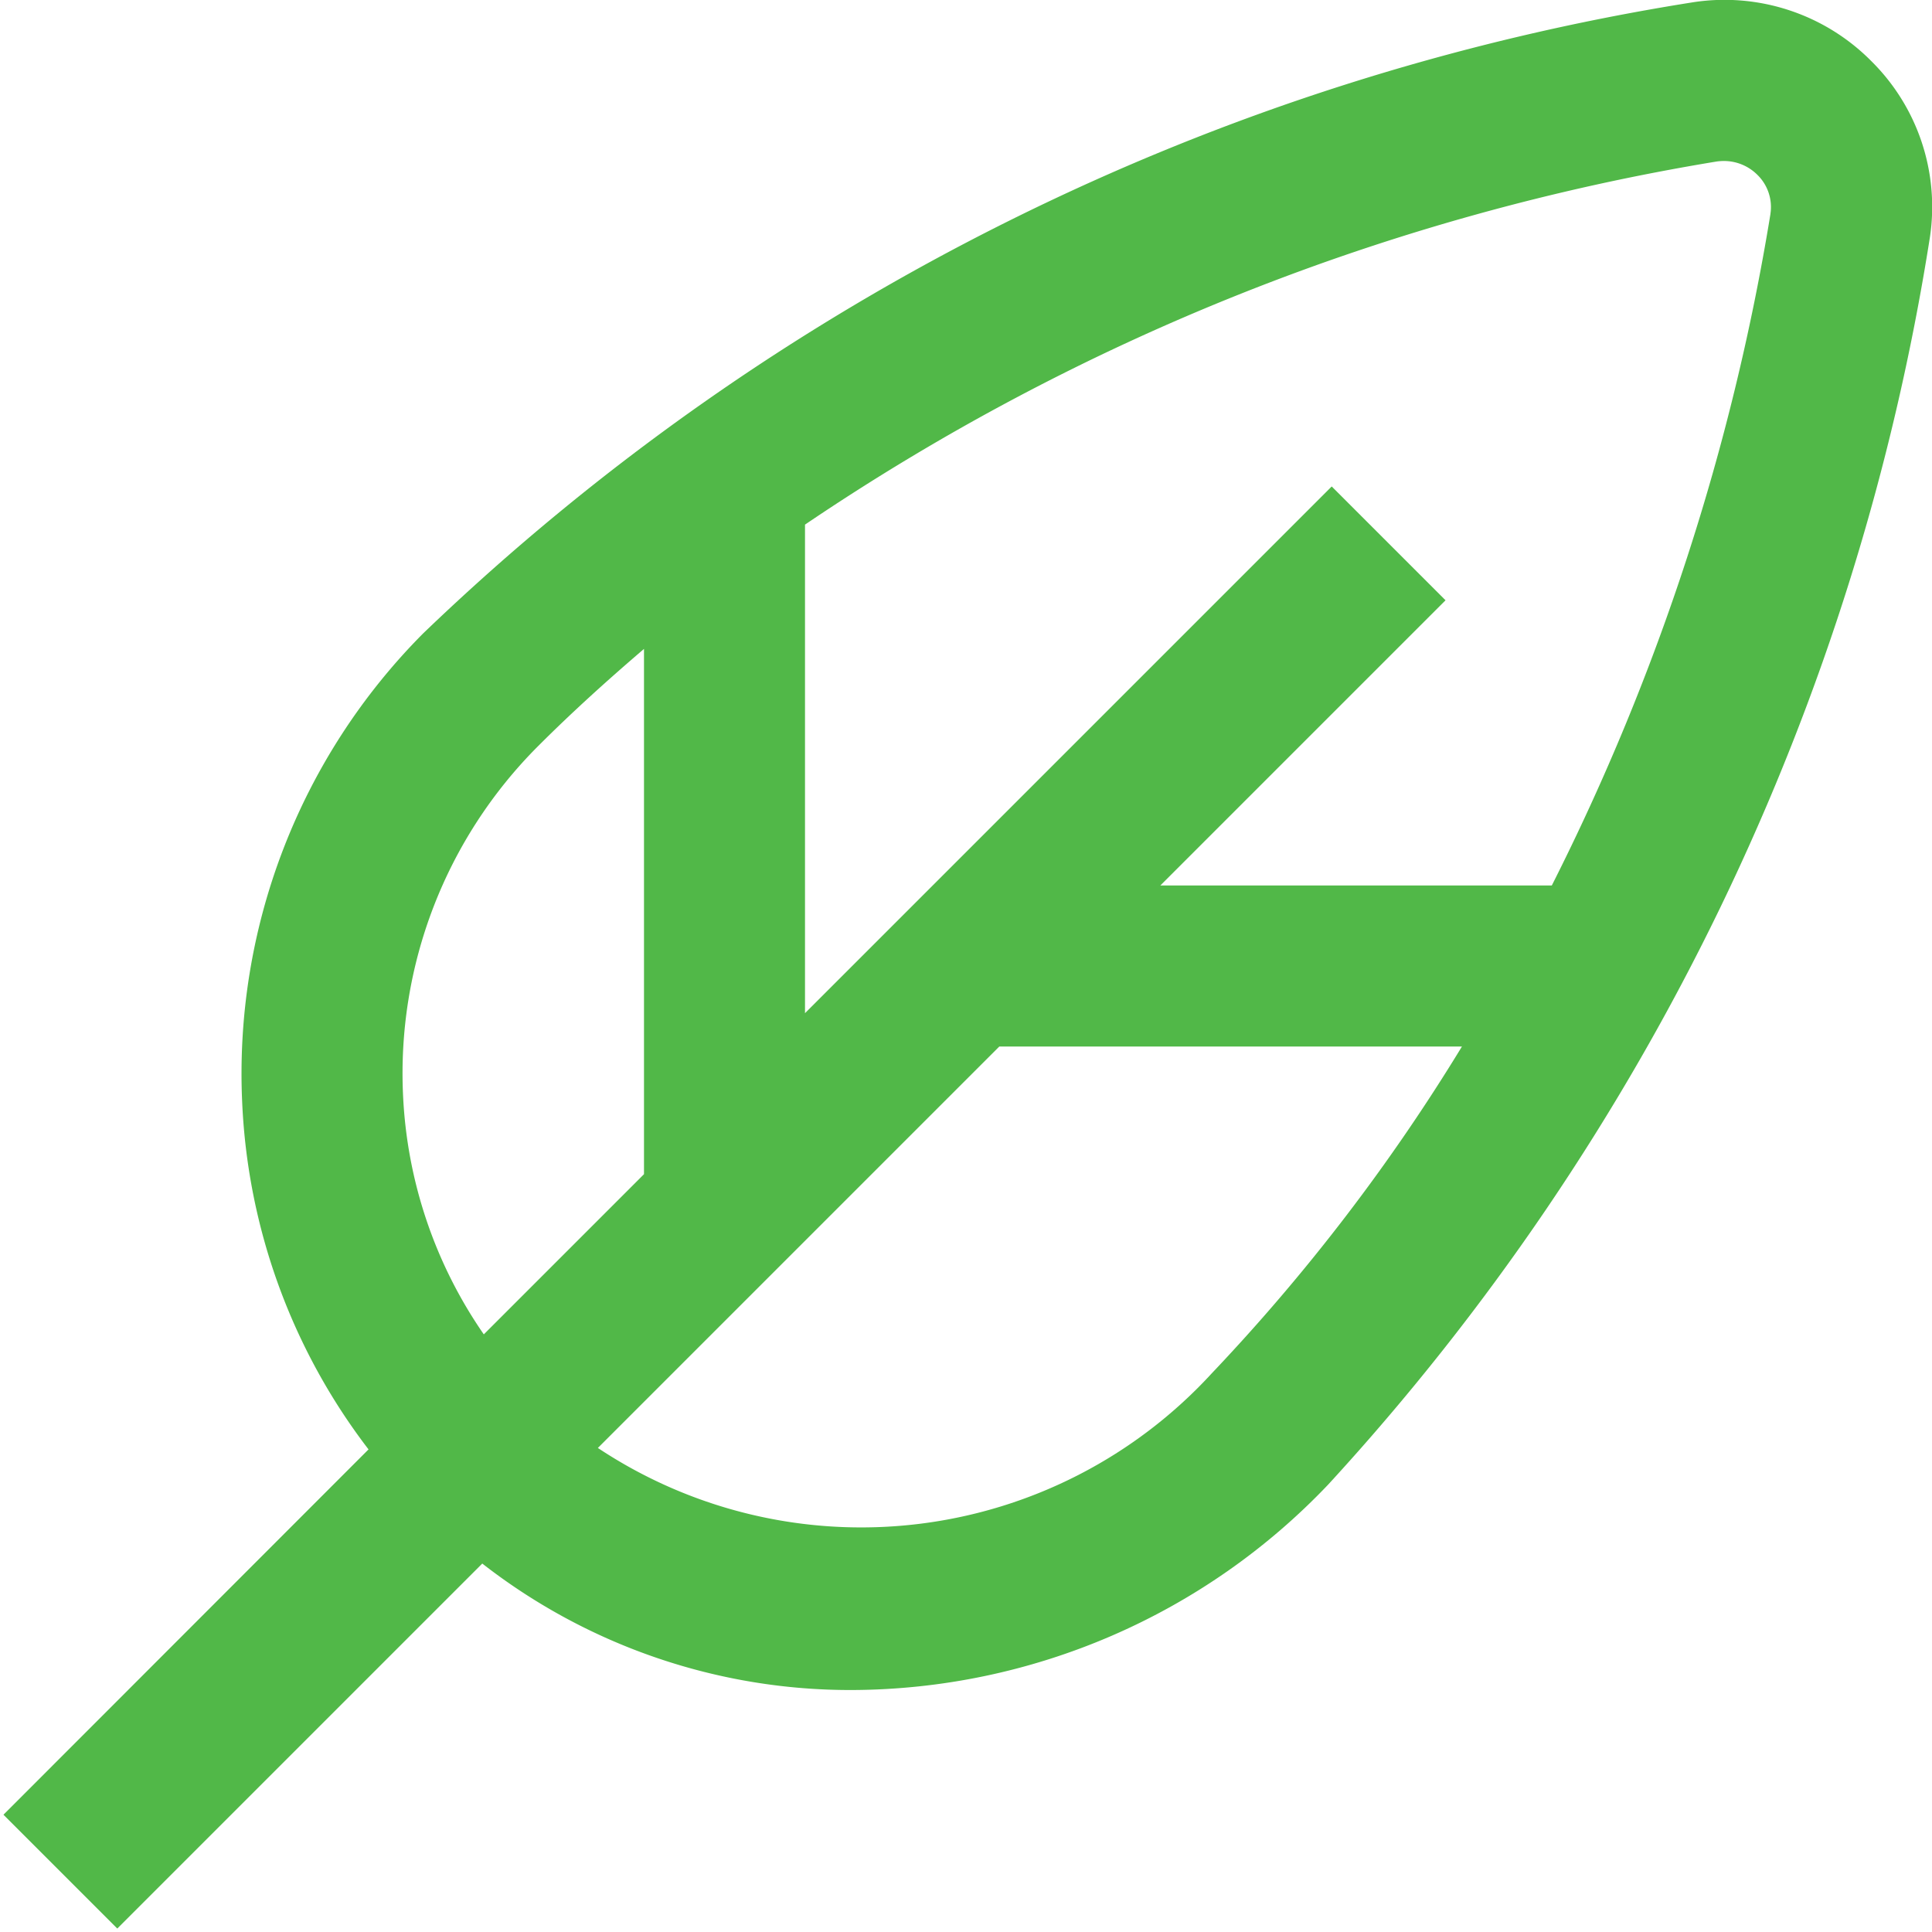 <svg id="Layer_1" data-name="Layer 1" xmlns="http://www.w3.org/2000/svg" viewBox="0 0 24 24"><defs><style>.cls-1{fill:#51B848;}</style></defs><path class="cls-1" d="M23.245.758A2.566,2.566,0,0,0,21.039.027,29.392,29.392,0,0,0,5.256,7.869a7.754,7.754,0,0,0-2.247,5.836,7.636,7.636,0,0,0,1.569,4.3L.043,22.543l1.414,1.414,4.534-4.534a7.436,7.436,0,0,0,4.6,1.571A8.2,8.2,0,0,0,16.5,18.441a29.709,29.709,0,0,0,7.475-15.5A2.546,2.546,0,0,0,23.245.758ZM5.007,13.608A5.748,5.748,0,0,1,6.672,9.281c.433-.434.878-.835,1.328-1.22v6.525l-1.99,1.99A5.671,5.671,0,0,1,5.007,13.608Zm10.047,3.451a5.912,5.912,0,0,1-7.627.928L12.414,13h5.747A24.108,24.108,0,0,1,15.054,17.059Zm6.939-14.4A28.762,28.762,0,0,1,19.277,11H14.414l3.543-3.543L16.543,6.043,10,12.586V6.517A28.429,28.429,0,0,1,21.327,2.006.651.651,0,0,1,21.415,2a.587.587,0,0,1,.417.173A.559.559,0,0,1,21.993,2.656Z"/></svg>